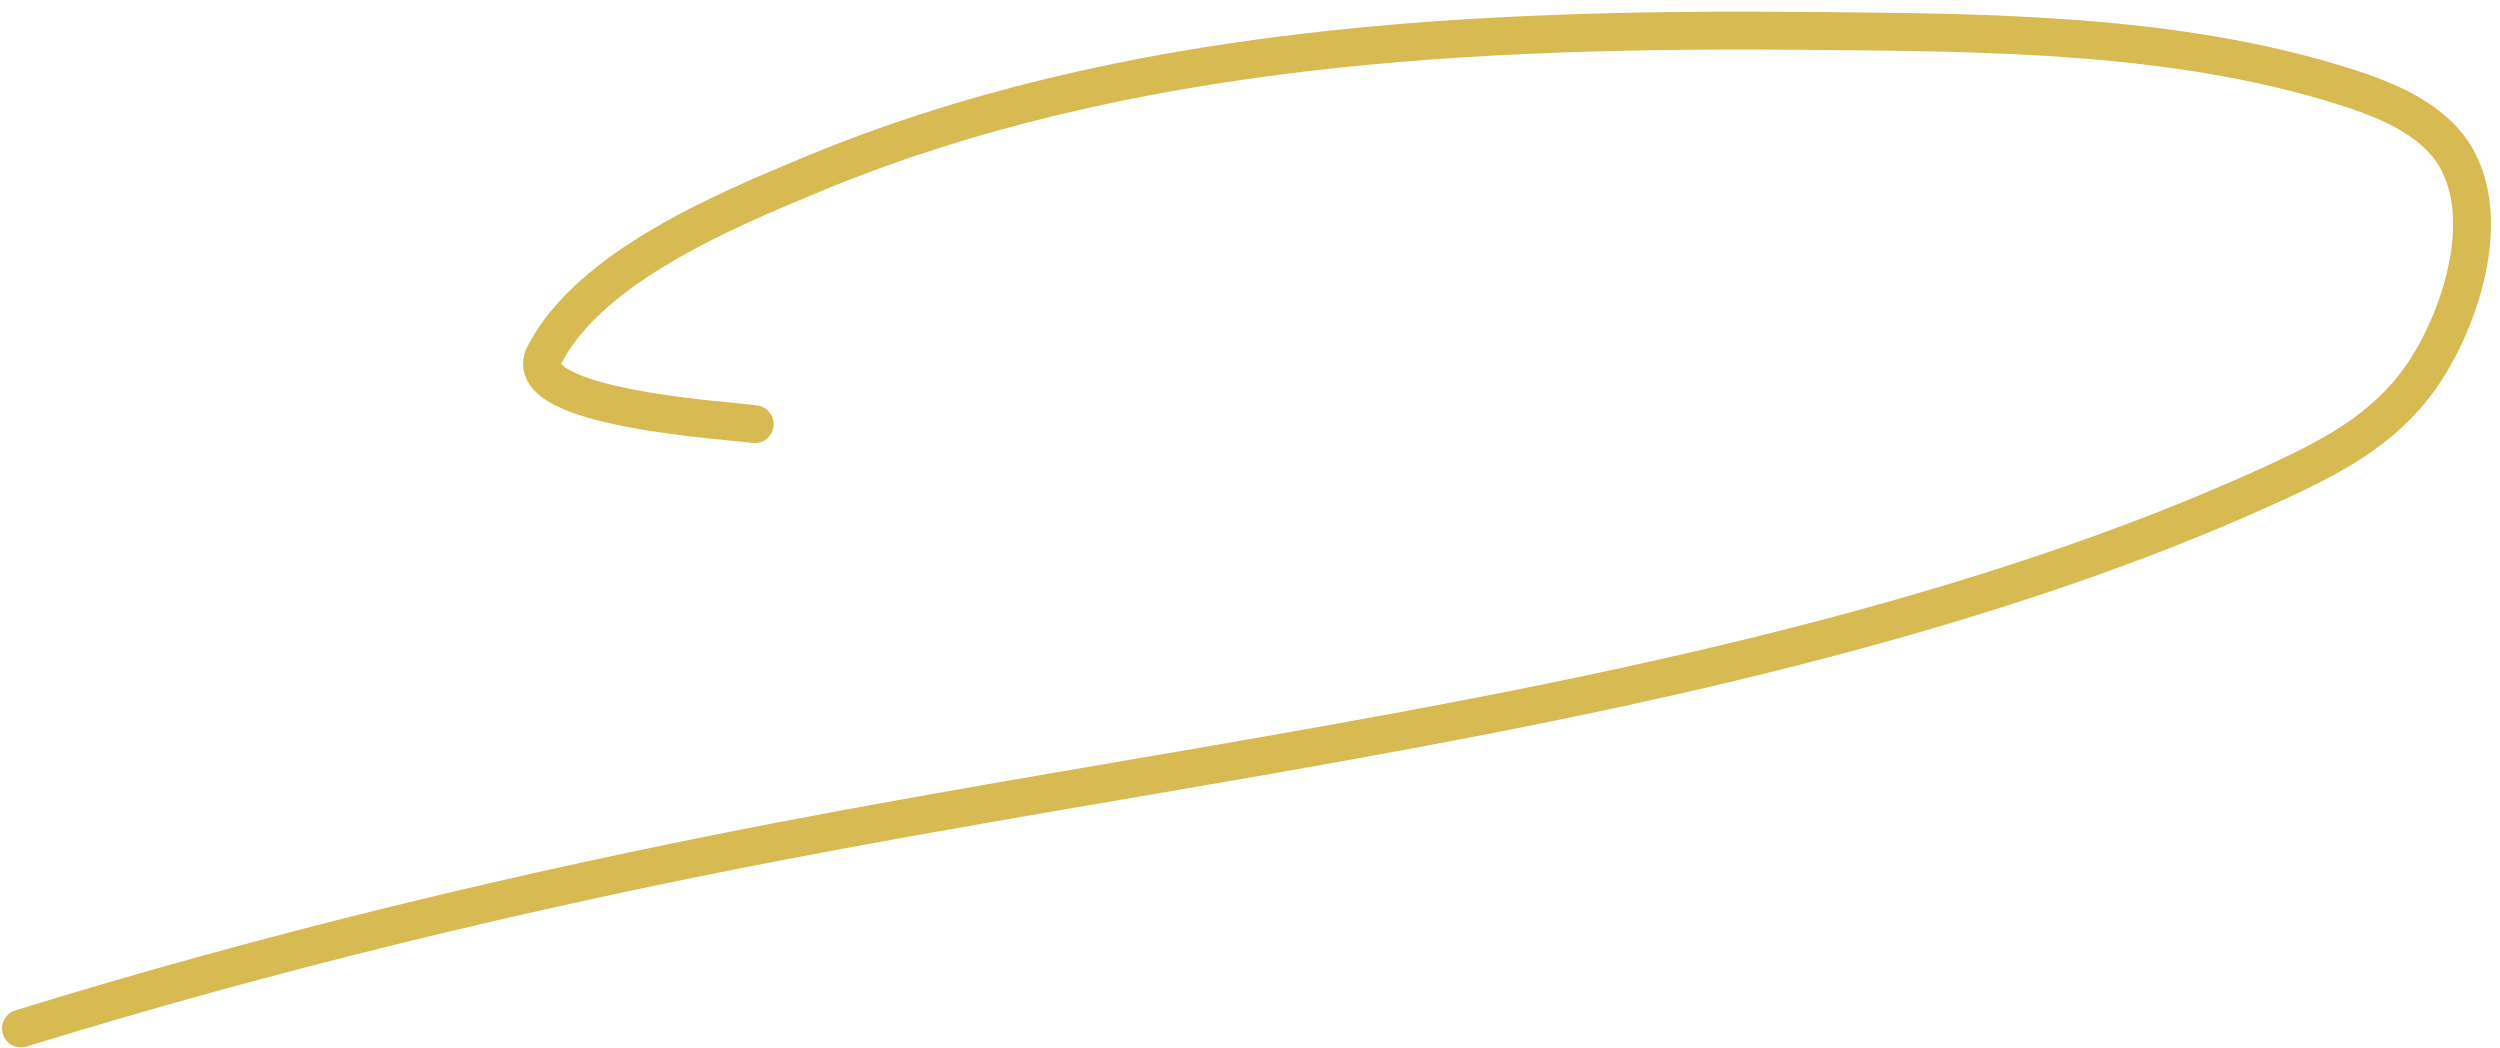 <svg width="198" height="83" viewBox="0 0 198 83" fill="none" xmlns="http://www.w3.org/2000/svg">
<path d="M1.661 81.453C21.38 75.364 41.444 70.537 61.706 66.64C91.091 60.989 121.356 57.226 150.173 49.042C160.559 46.092 170.913 42.541 180.717 37.995C185.357 35.844 189.439 33.531 192.207 29.164C194.98 24.79 197.392 17.247 194.423 12.325C192.611 9.322 188.764 7.83 185.655 6.849C172.276 2.632 157.529 2.581 143.653 2.45C116.953 2.197 89.044 3.474 64.079 13.908C57.499 16.658 46.735 21.11 43.126 28.088C40.91 32.372 58.115 33.324 59.775 33.595" stroke="#D8BA53" stroke-width="3" stroke-linecap="round"/>
</svg>
